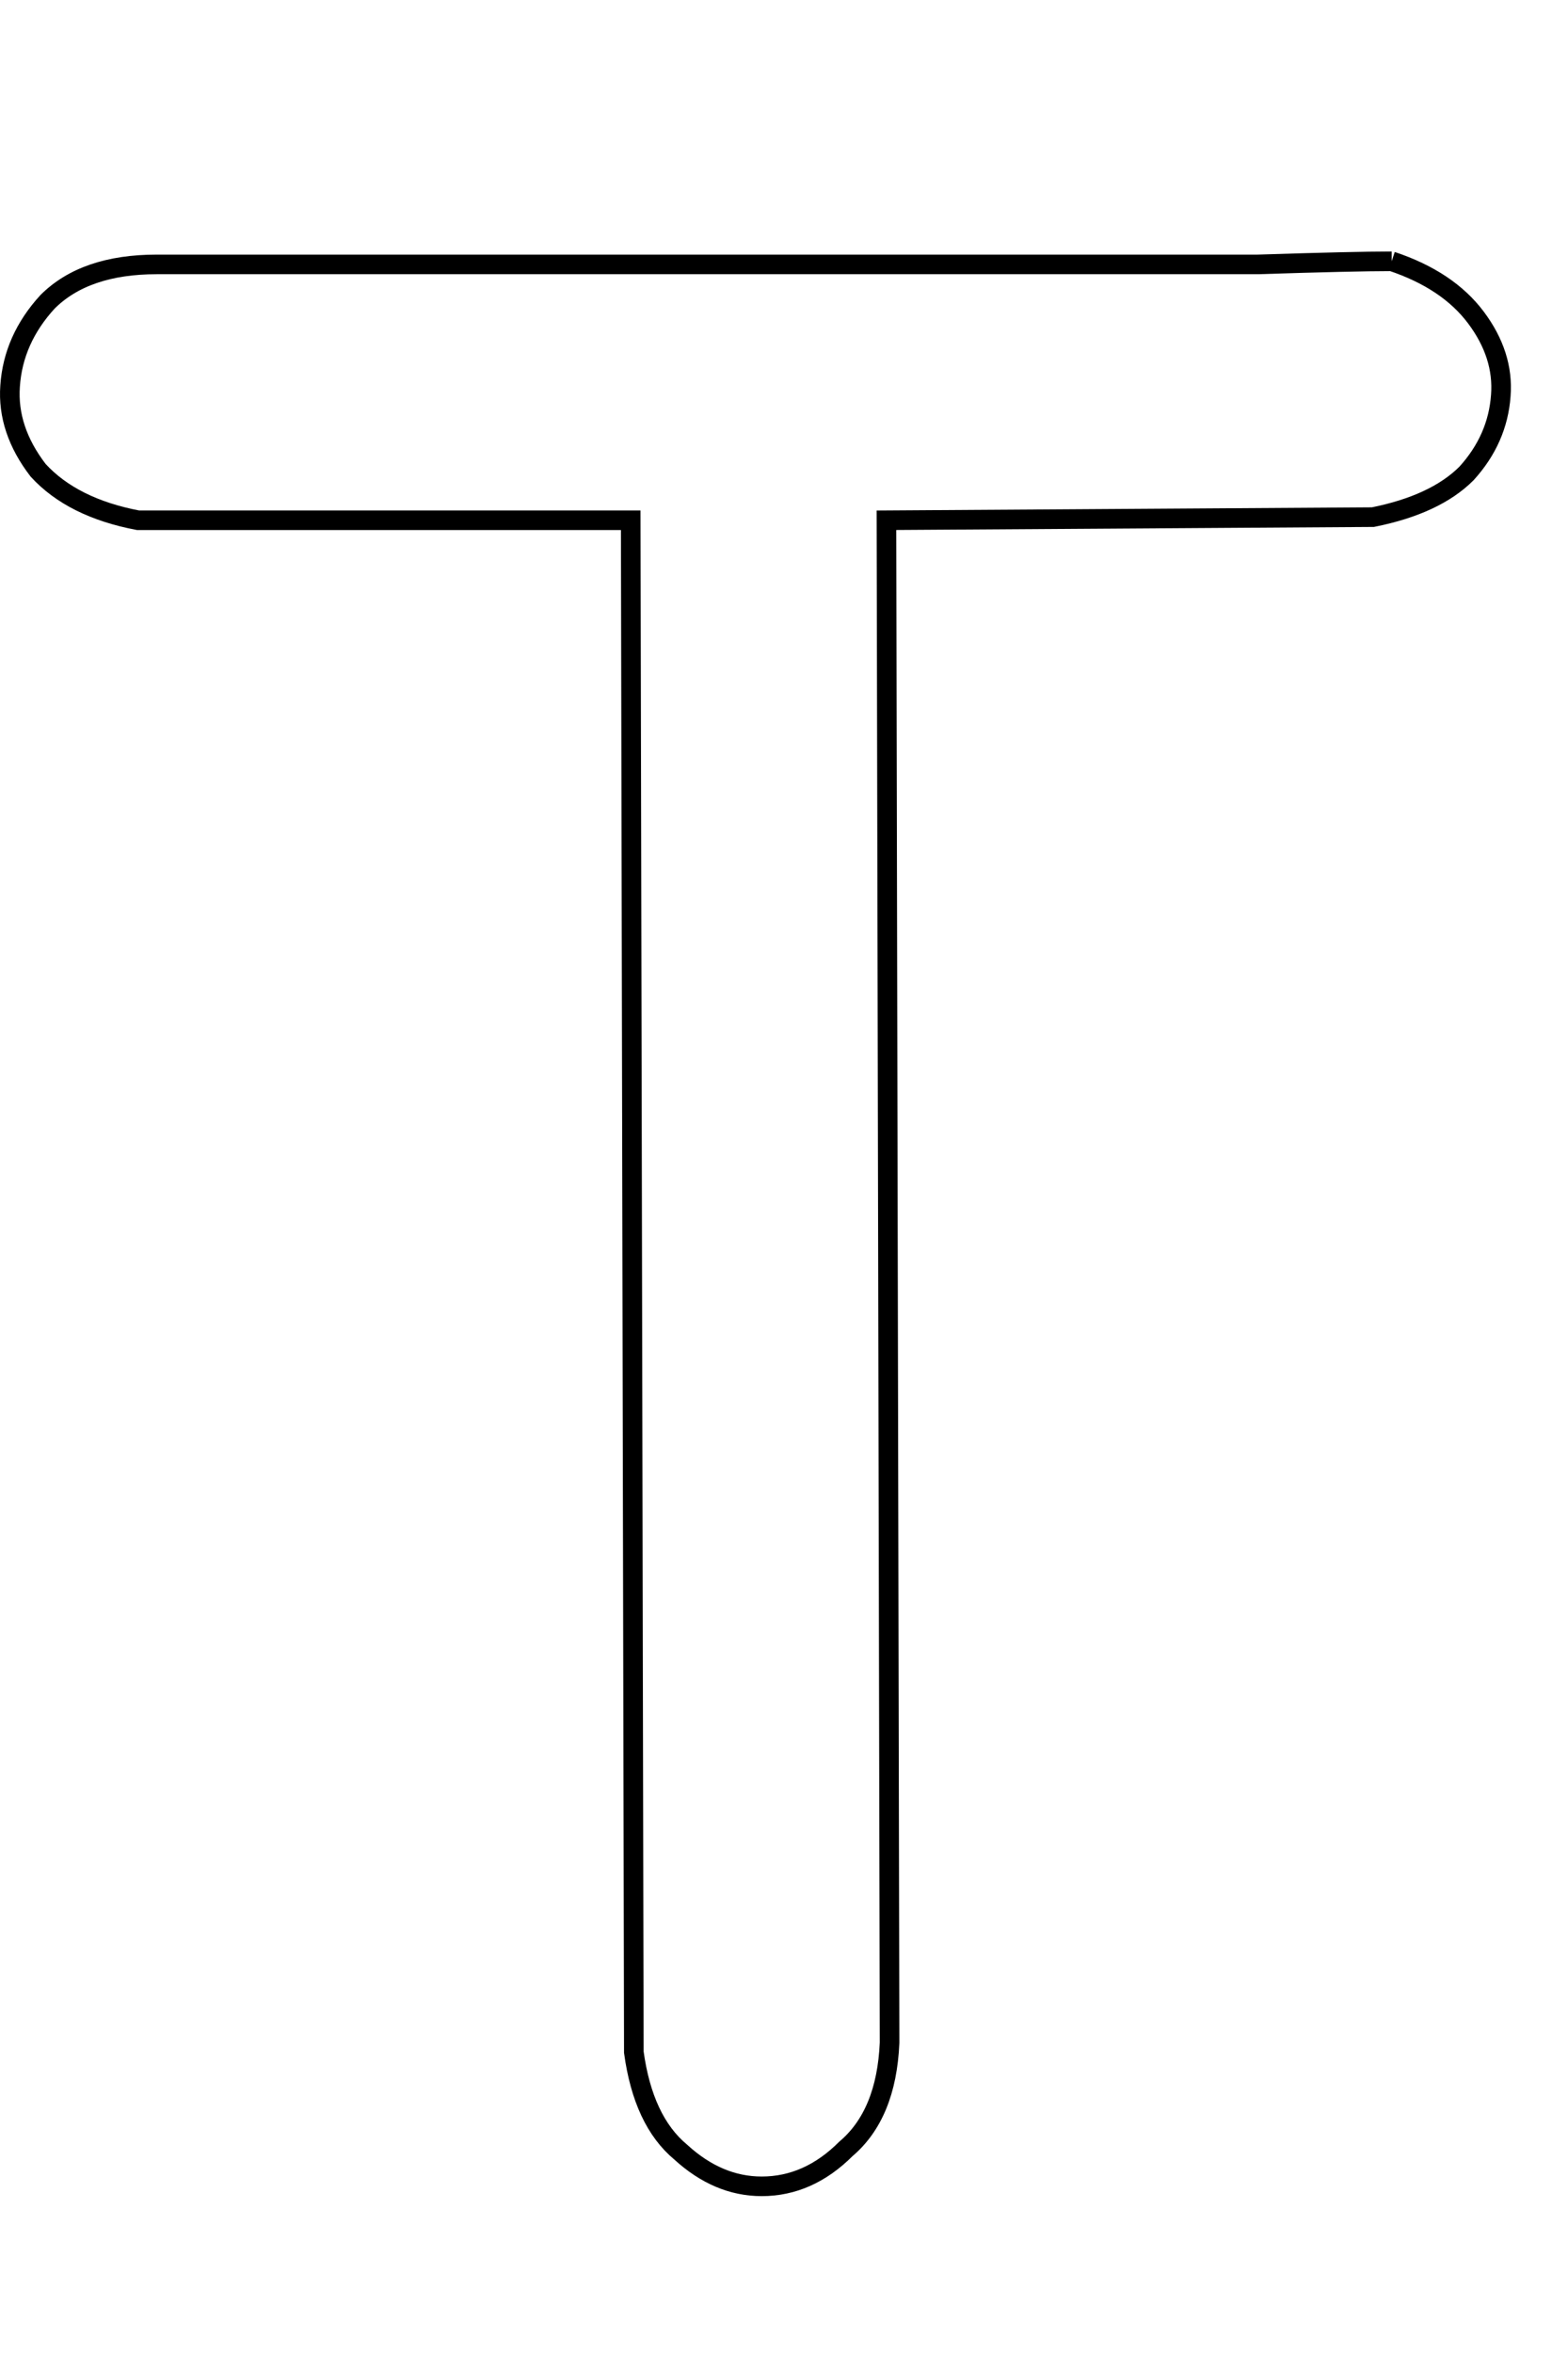 <?xml version="1.0" encoding="UTF-8" standalone="no"?>
<!-- Created with Inkscape (http://www.inkscape.org/) -->

<svg
   xmlns:dc="http://purl.org/dc/elements/1.1/"
   xmlns:cc="http://creativecommons.org/ns#"
   xmlns:rdf="http://www.w3.org/1999/02/22-rdf-syntax-ns#"
   xmlns:svg="http://www.w3.org/2000/svg"
   xmlns="http://www.w3.org/2000/svg"
   xmlns:sodipodi="http://sodipodi.sourceforge.net/DTD/sodipodi-0.dtd"
   xmlns:inkscape="http://www.inkscape.org/namespaces/inkscape"
   width="80"
   height="120"
   id="svg4607"
   version="1.1"
   inkscape:version="0.47 r22583"
   sodipodi:docname="Upper_T.svg">
  <defs
     id="defs4609">
    <inkscape:perspective
       sodipodi:type="inkscape:persp3d"
       inkscape:vp_x="0 : 526.18109 : 1"
       inkscape:vp_y="0 : 1000 : 0"
       inkscape:vp_z="744.09448 : 526.18109 : 1"
       inkscape:persp3d-origin="372.04724 : 350.78739 : 1"
       id="perspective4615" />
  </defs>
  <sodipodi:namedview
     id="base"
     pagecolor="#ffffff"
     bordercolor="#666666"
     borderopacity="1.0"
     inkscape:pageopacity="0.0"
     inkscape:pageshadow="2"
     inkscape:zoom="3.2"
     inkscape:cx="75"
     inkscape:cy="60"
     inkscape:document-units="px"
     inkscape:current-layer="flowRoot4617"
     showgrid="false"
     inkscape:window-width="1097"
     inkscape:window-height="632"
     inkscape:window-x="81"
     inkscape:window-y="61"
     inkscape:window-maximized="0" />
  <g
     inkscape:label="Layer 1"
     inkscape:groupmode="layer"
     id="layer1"
     transform="translate(-167.973,-897.776)">
    <g
       transform="translate(0,308.268)"
       style="font-size:144px;font-style:normal;font-variant:normal;font-weight:normal;font-stretch:normal;text-align:start;line-height:125%;writing-mode:lr-tb;text-anchor:start;fill:none;stroke:#000000;stroke-opacity:1;font-family:Chalkboard;-inkscape-font-specification:Chalkboard"
       id="flowRoot4617">
      <path
         d="m 238.976,602.833 c 1.909,0.637 3.341,1.591 4.296,2.864 0.955,1.273 1.379,2.599 1.273,3.978 -0.106,1.485 -0.69,2.811 -1.75,3.978 -1.061,1.061 -2.652,1.803 -4.773,2.228 l -24.822,0.159 0.159,77.649 c -0.106,2.44 -0.849,4.243 -2.228,5.41 -1.273,1.273 -2.705,1.909 -4.296,1.909 -1.485,-1e-5 -2.864,-0.583 -4.137,-1.75 -1.273,-1.061 -2.068,-2.758 -2.387,-5.092 l -0.159,-78.126 -25.14,0 c -2.228,-0.424 -3.925,-1.273 -5.092,-2.546 -1.061,-1.379 -1.538,-2.811 -1.432,-4.296 0.106,-1.591 0.743,-3.023 1.909,-4.296 1.273,-1.273 3.129,-1.909 5.569,-1.909 1.273,9e-5 3.501,9e-5 6.683,0 3.288,9e-5 7.054,9e-5 11.297,0 4.243,9e-5 8.751,9e-5 13.525,0 4.773,9e-5 9.282,9e-5 13.525,0 4.243,9e-5 7.956,9e-5 11.138,0 3.288,-0.106 5.569,-0.159 6.842,-0.159"
         id="path5174" />
    </g>
  </g>
</svg>
